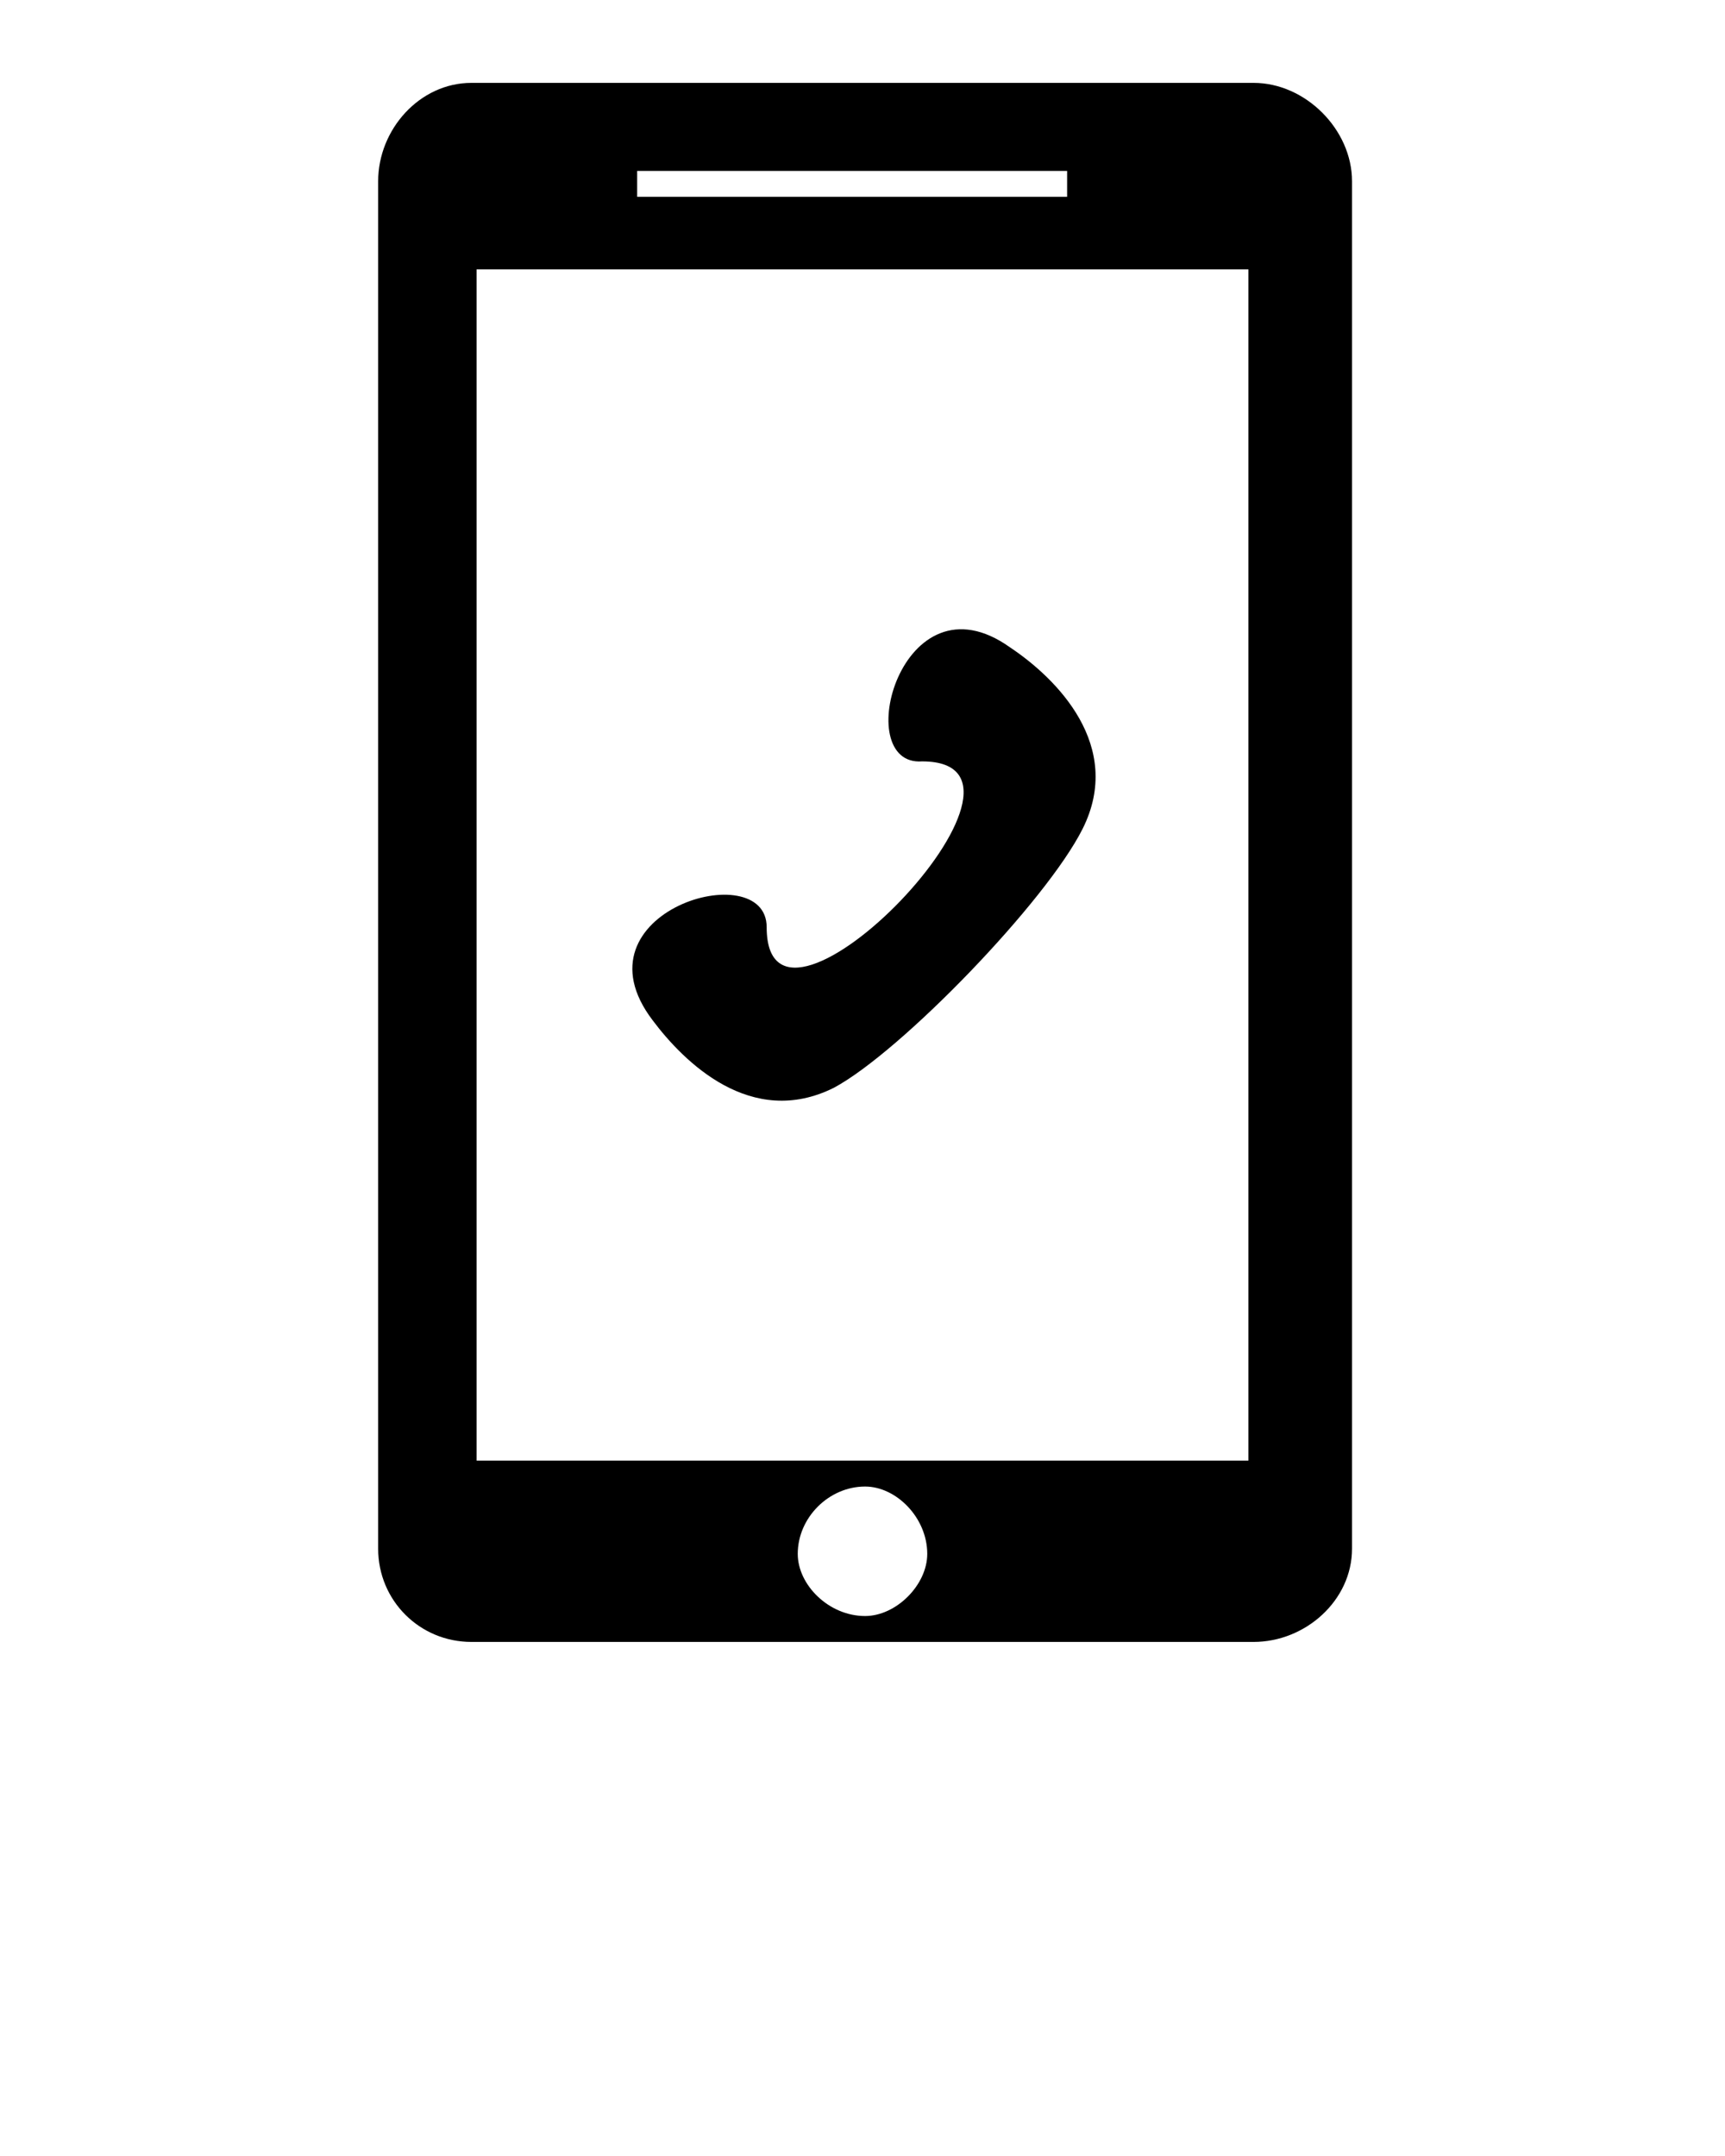 <svg xmlns="http://www.w3.org/2000/svg" xmlns:xlink="http://www.w3.org/1999/xlink" xml:space="preserve" version="1.1" style="shape-rendering:geometricPrecision;text-rendering:geometricPrecision;image-rendering:optimizeQuality;" viewBox="0 0 333 416.25" x="0px" y="0px" fill-rule="evenodd" clip-rule="evenodd"><defs><style type="text/css">
   
    .fil0 {fill:black}
   
  </style></defs><g><path class="fil0" d="M91 16l151 0c10,0 19,9 19,19l0 264c0,10 -9,18 -19,18l-151 0c-10,0 -18,-8 -18,-18l0 -264c0,-10 8,-19 18,-19zm76 271c6,0 12,6 12,13 0,6 -6,12 -12,12 -7,0 -13,-6 -13,-12 0,-7 6,-13 13,-13zm-44 -254l83 0 0 5 -83 0 0 -5zm-31 19l149 0 0 230 -149 0 0 -230z"/><path class="fil0" d="M195 125c9,6 22,19 14,35 -7,14 -35,43 -48,50 -16,8 -29,-5 -35,-13 -16,-21 22,-32 22,-18 0,29 59,-32 30,-32 -14,1 -4,-37 17,-22z"/></g></svg>